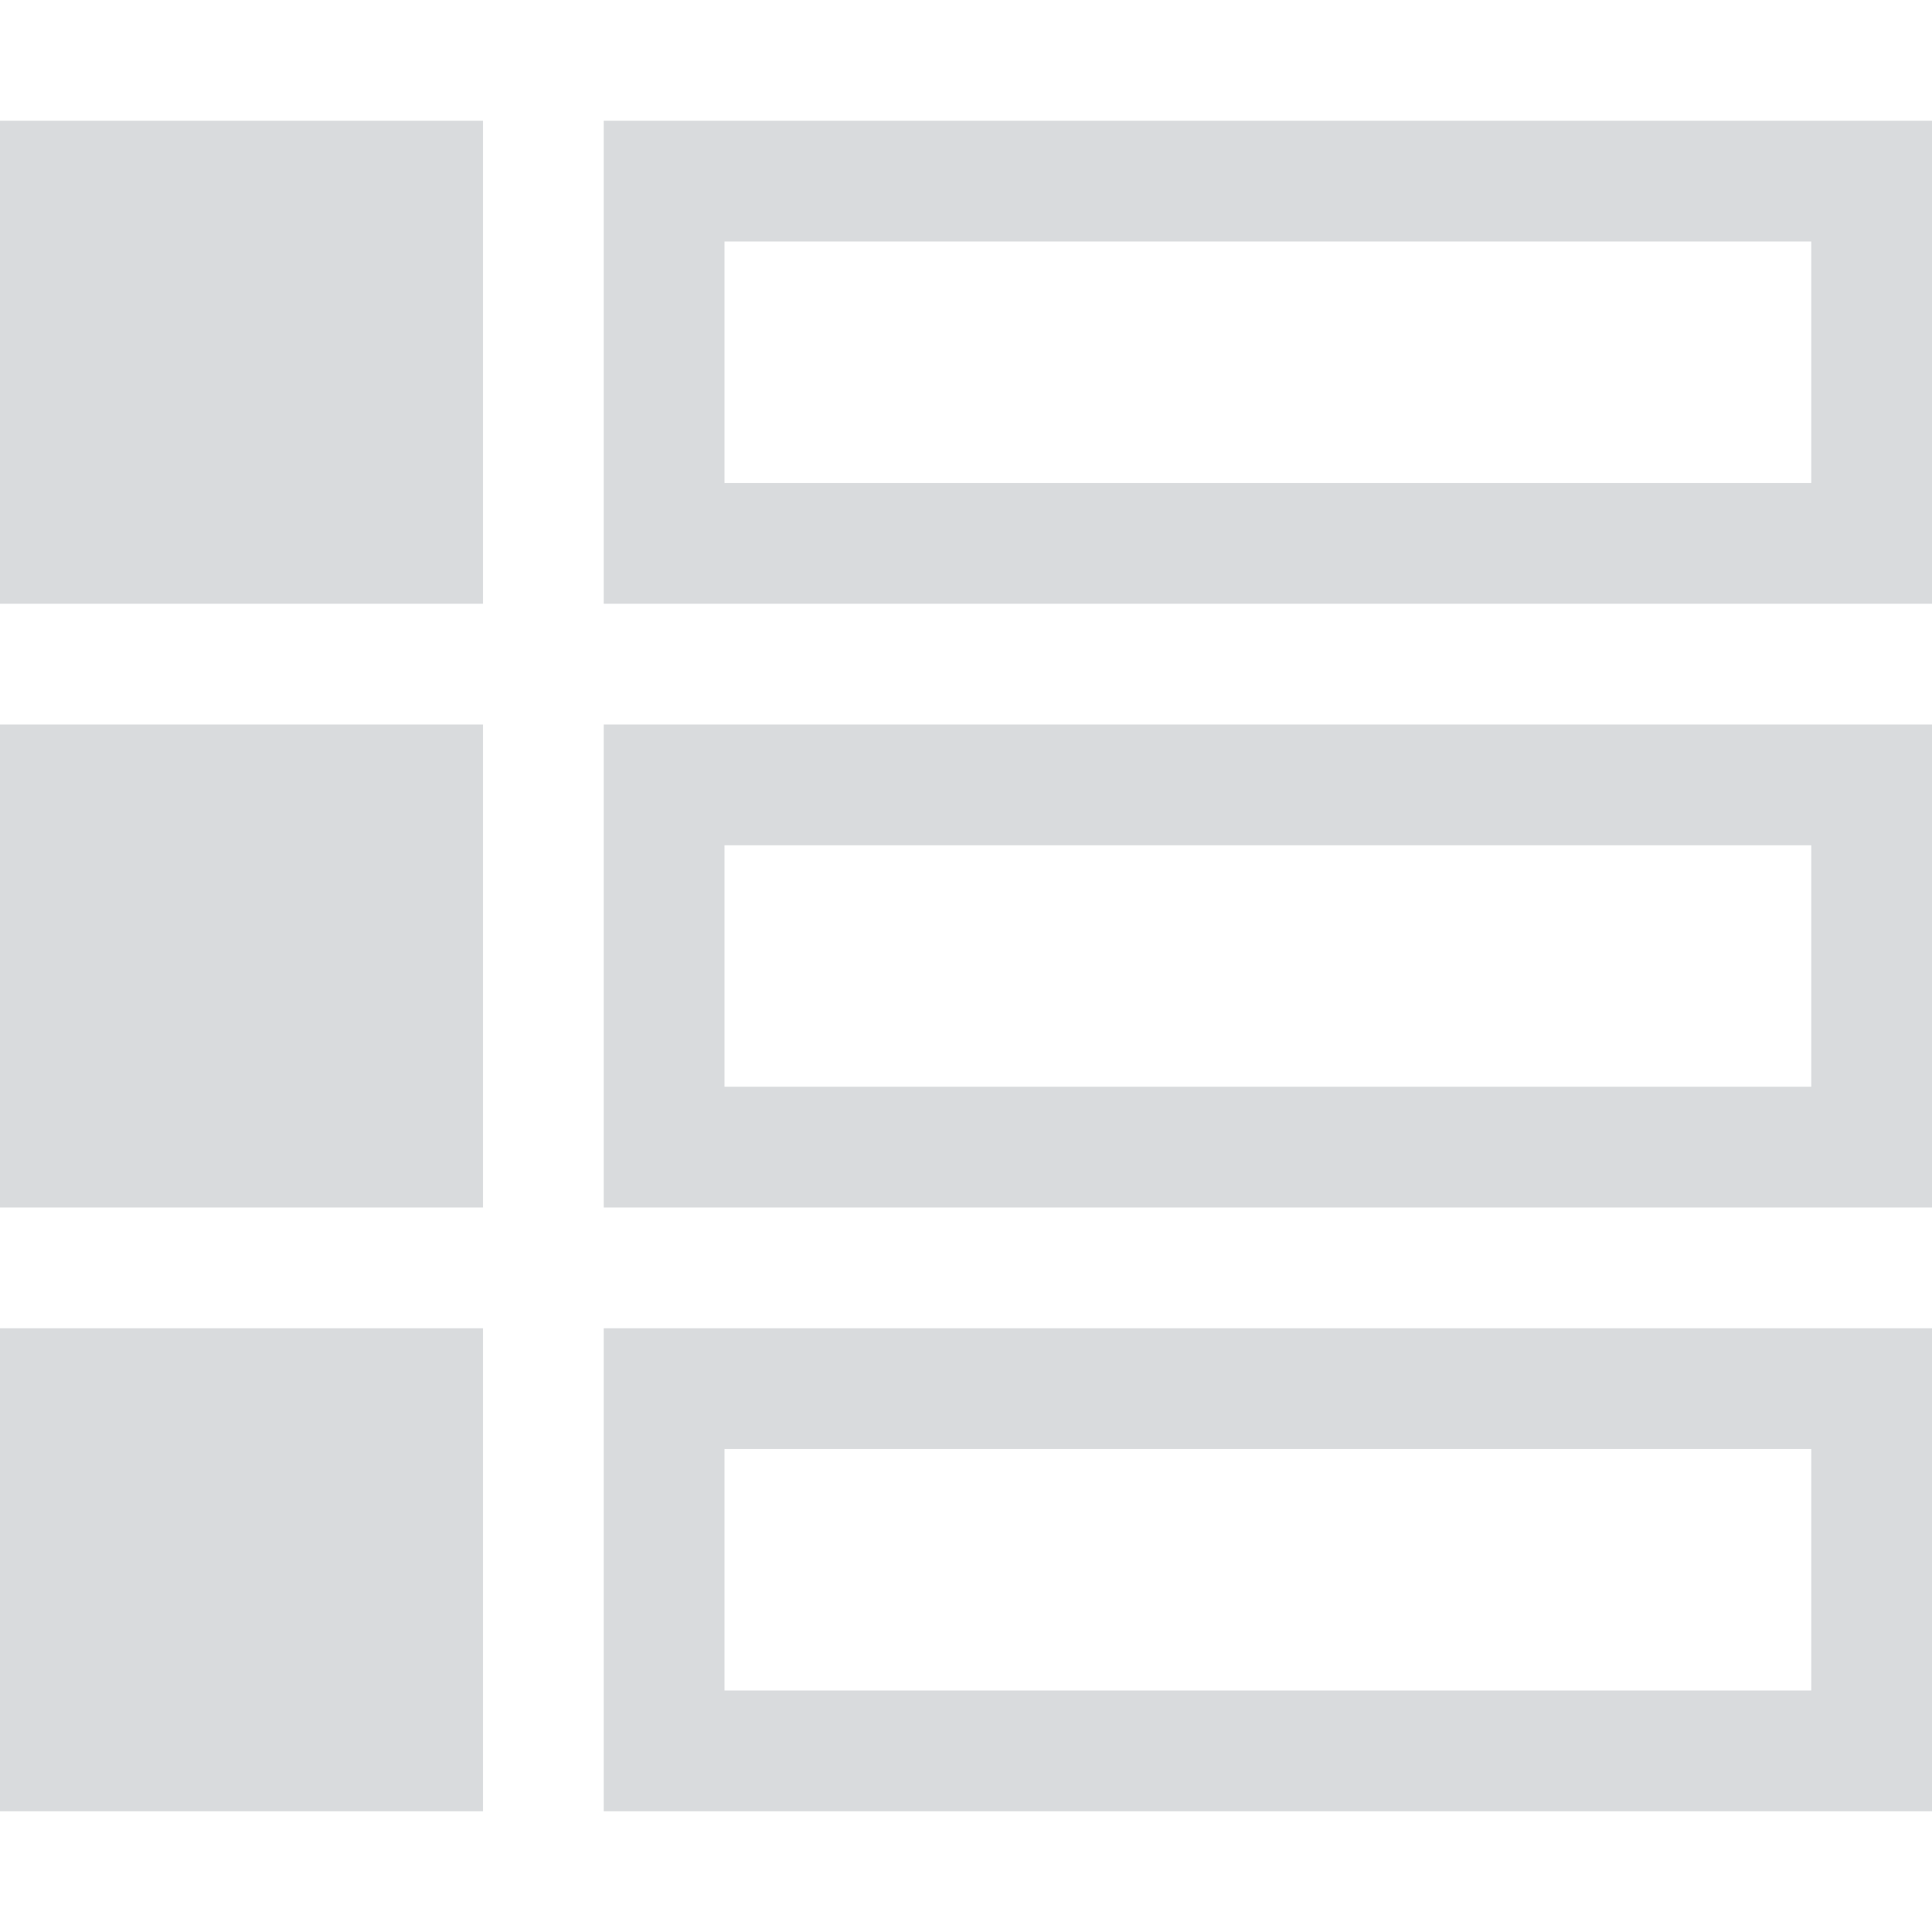 <?xml version="1.0" encoding="utf-8"?>
<!-- Generated by IcoMoon.io -->
<!DOCTYPE svg PUBLIC "-//W3C//DTD SVG 1.1//EN" "http://www.w3.org/Graphics/SVG/1.1/DTD/svg11.dtd">
<svg xmlns="http://www.w3.org/2000/svg" xmlns:xlink="http://www.w3.org/1999/xlink" version="1.1" width="512px" height="512px" viewBox="0 0 16 16">
<path fill="#d9dbdd" d="M15 2v2h-9v-2h9zM16 1h-11v4h11v-4z"/>
<path fill="#d9dbdd" d="M0 1h4v4h-4v-4z"/>
<path fill="#d9dbdd" d="M15 7v2h-9v-2h9zM16 6h-11v4h11v-4z"/>
<path fill="#d9dbdd" d="M0 6h4v4h-4v-4z"/>
<path fill="#d9dbdd" d="M15 12v2h-9v-2h9zM16 11h-11v4h11v-4z"/>
<path fill="#d9dbdd" d="M0 11h4v4h-4v-4z"/>
</svg>
